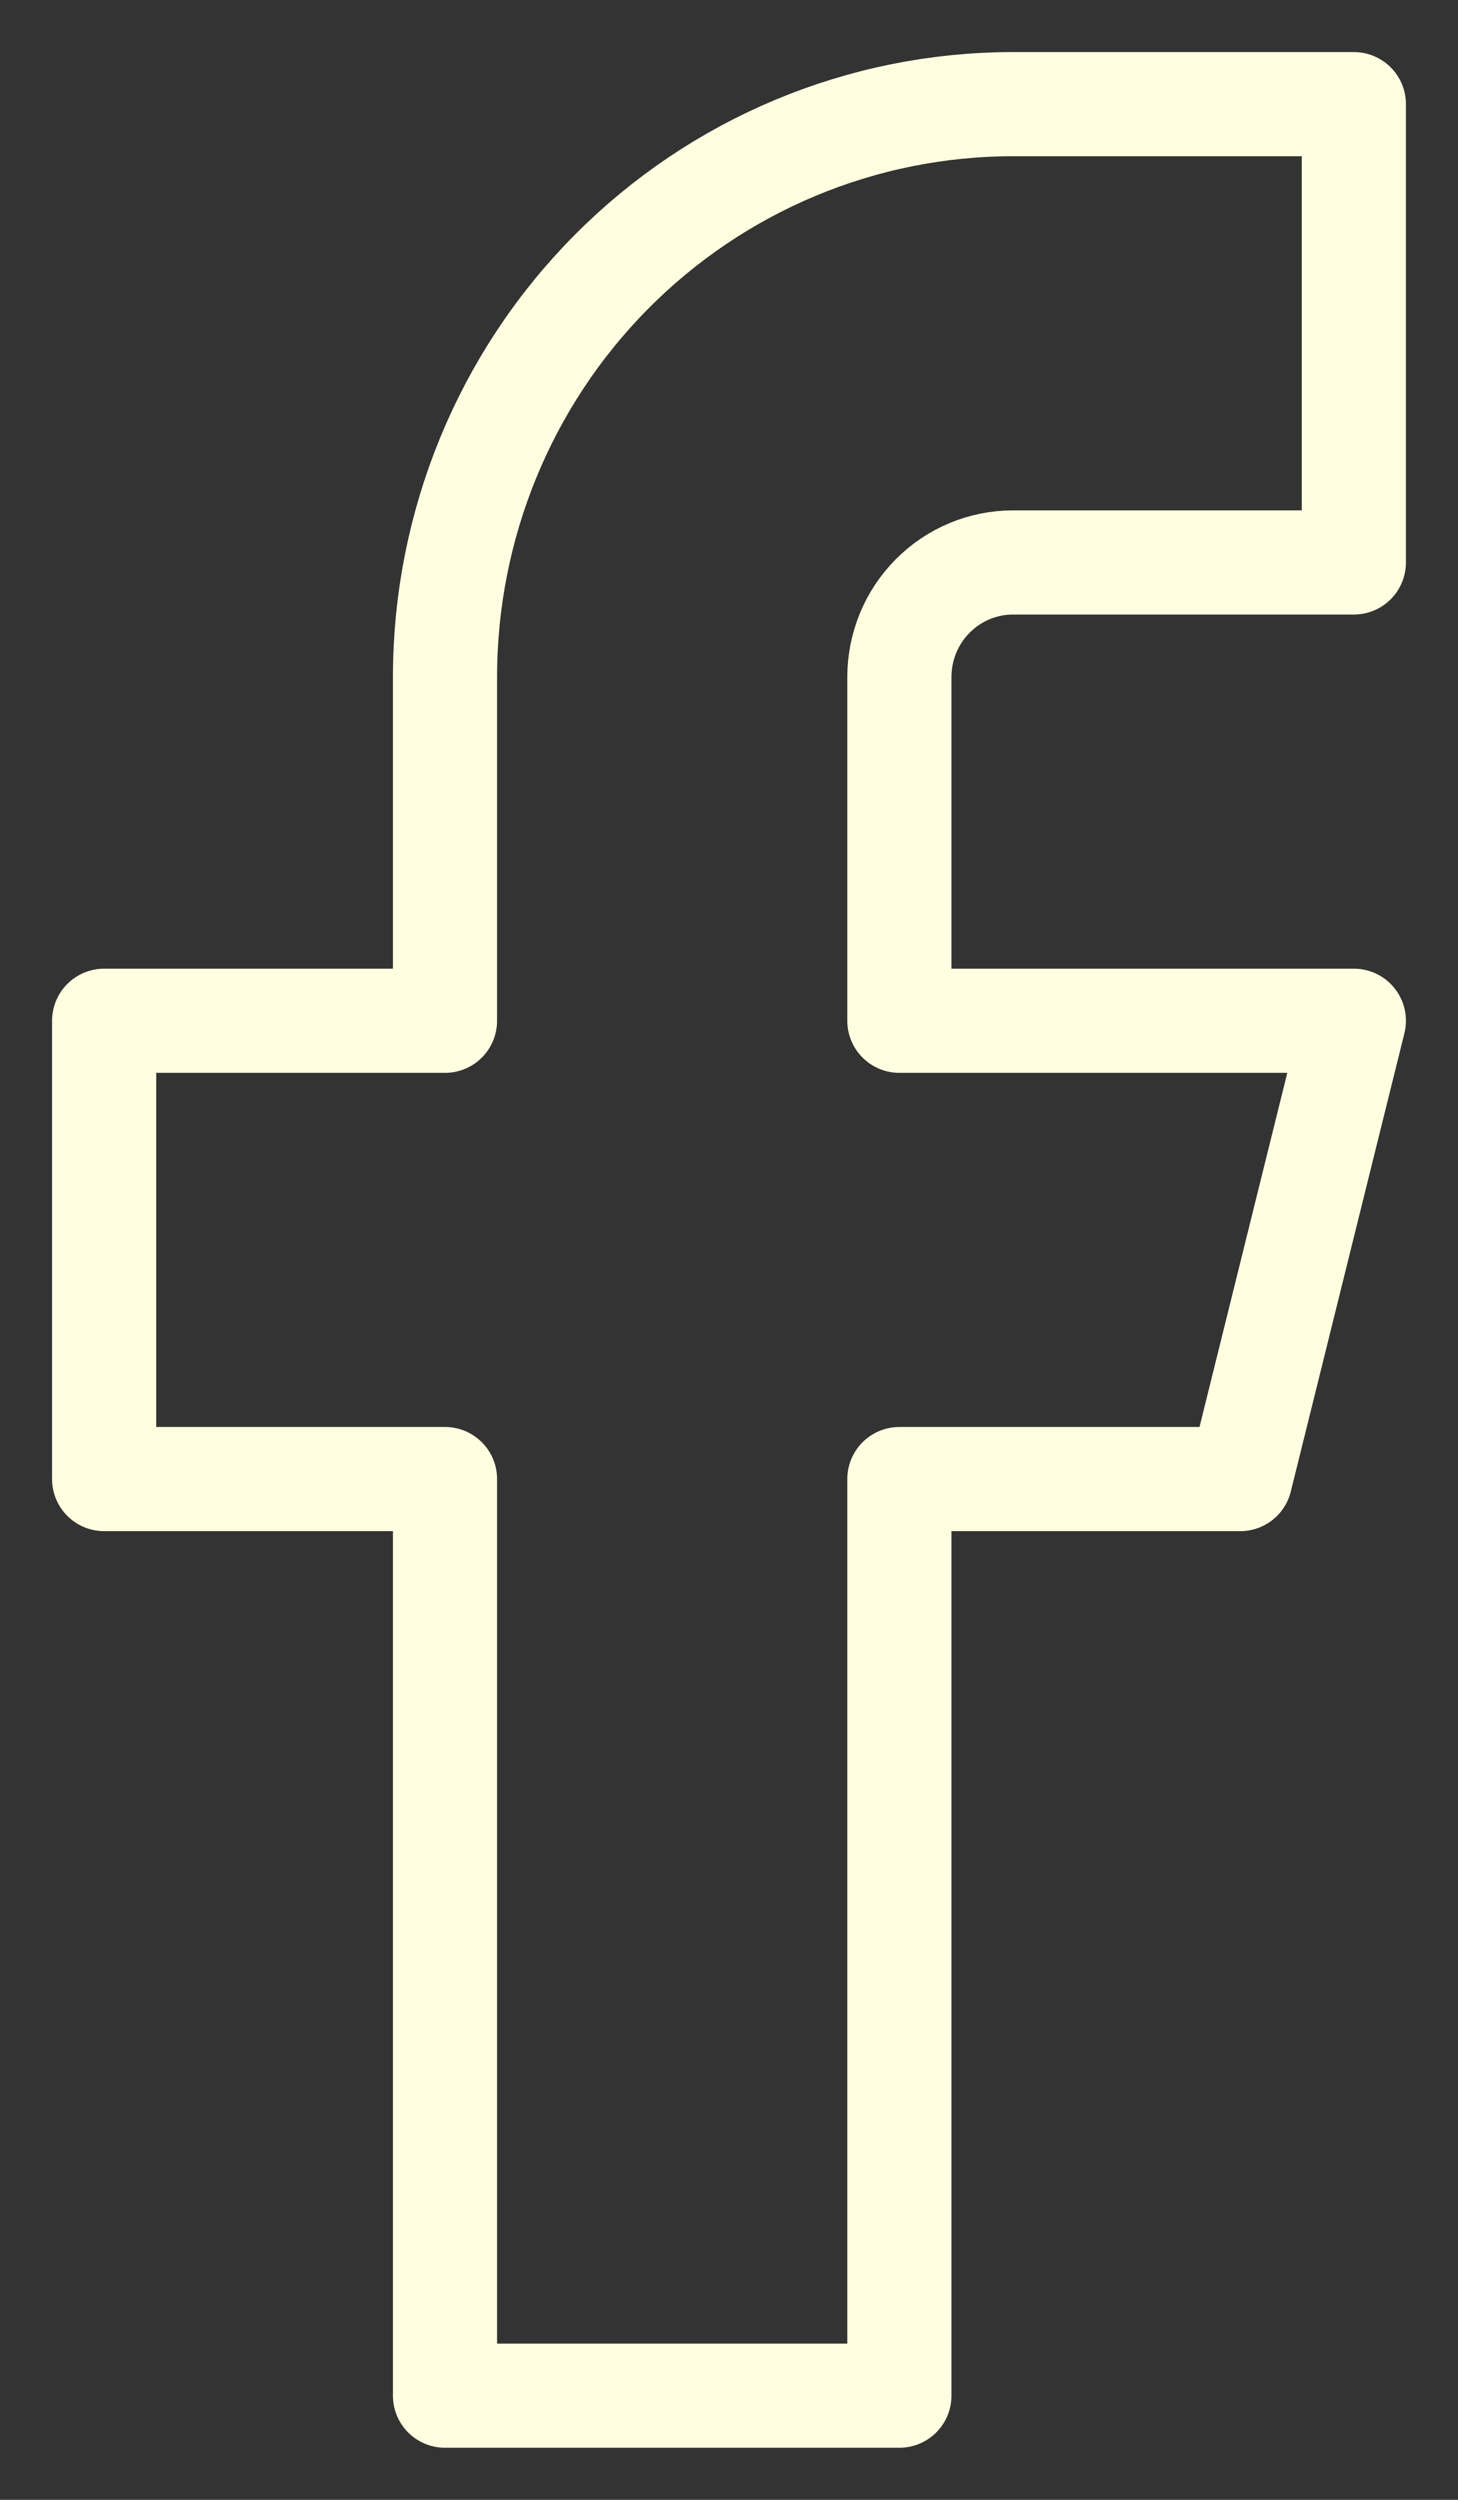 <svg width="14" height="24" viewBox="0 0 14 24" fill="none"
  xmlns="http://www.w3.org/2000/svg">
  <rect x="0" y="0" width="14" height="24" fill="#333333" stroke="none"/>
  <path d="M13 1H9.727C8.281 1 6.893 1.579 5.87 2.611C4.847 3.642 4.273 5.041 4.273 6.5V9.8H1V14.2H4.273V23H8.636V14.2H11.909L13 9.8H8.636V6.5C8.636 6.208 8.751 5.928 8.956 5.722C9.16 5.516 9.438 5.4 9.727 5.4H13V1Z" stroke="#FFFEE0" stroke-linecap="round" stroke-linejoin="round"/>
</svg>
